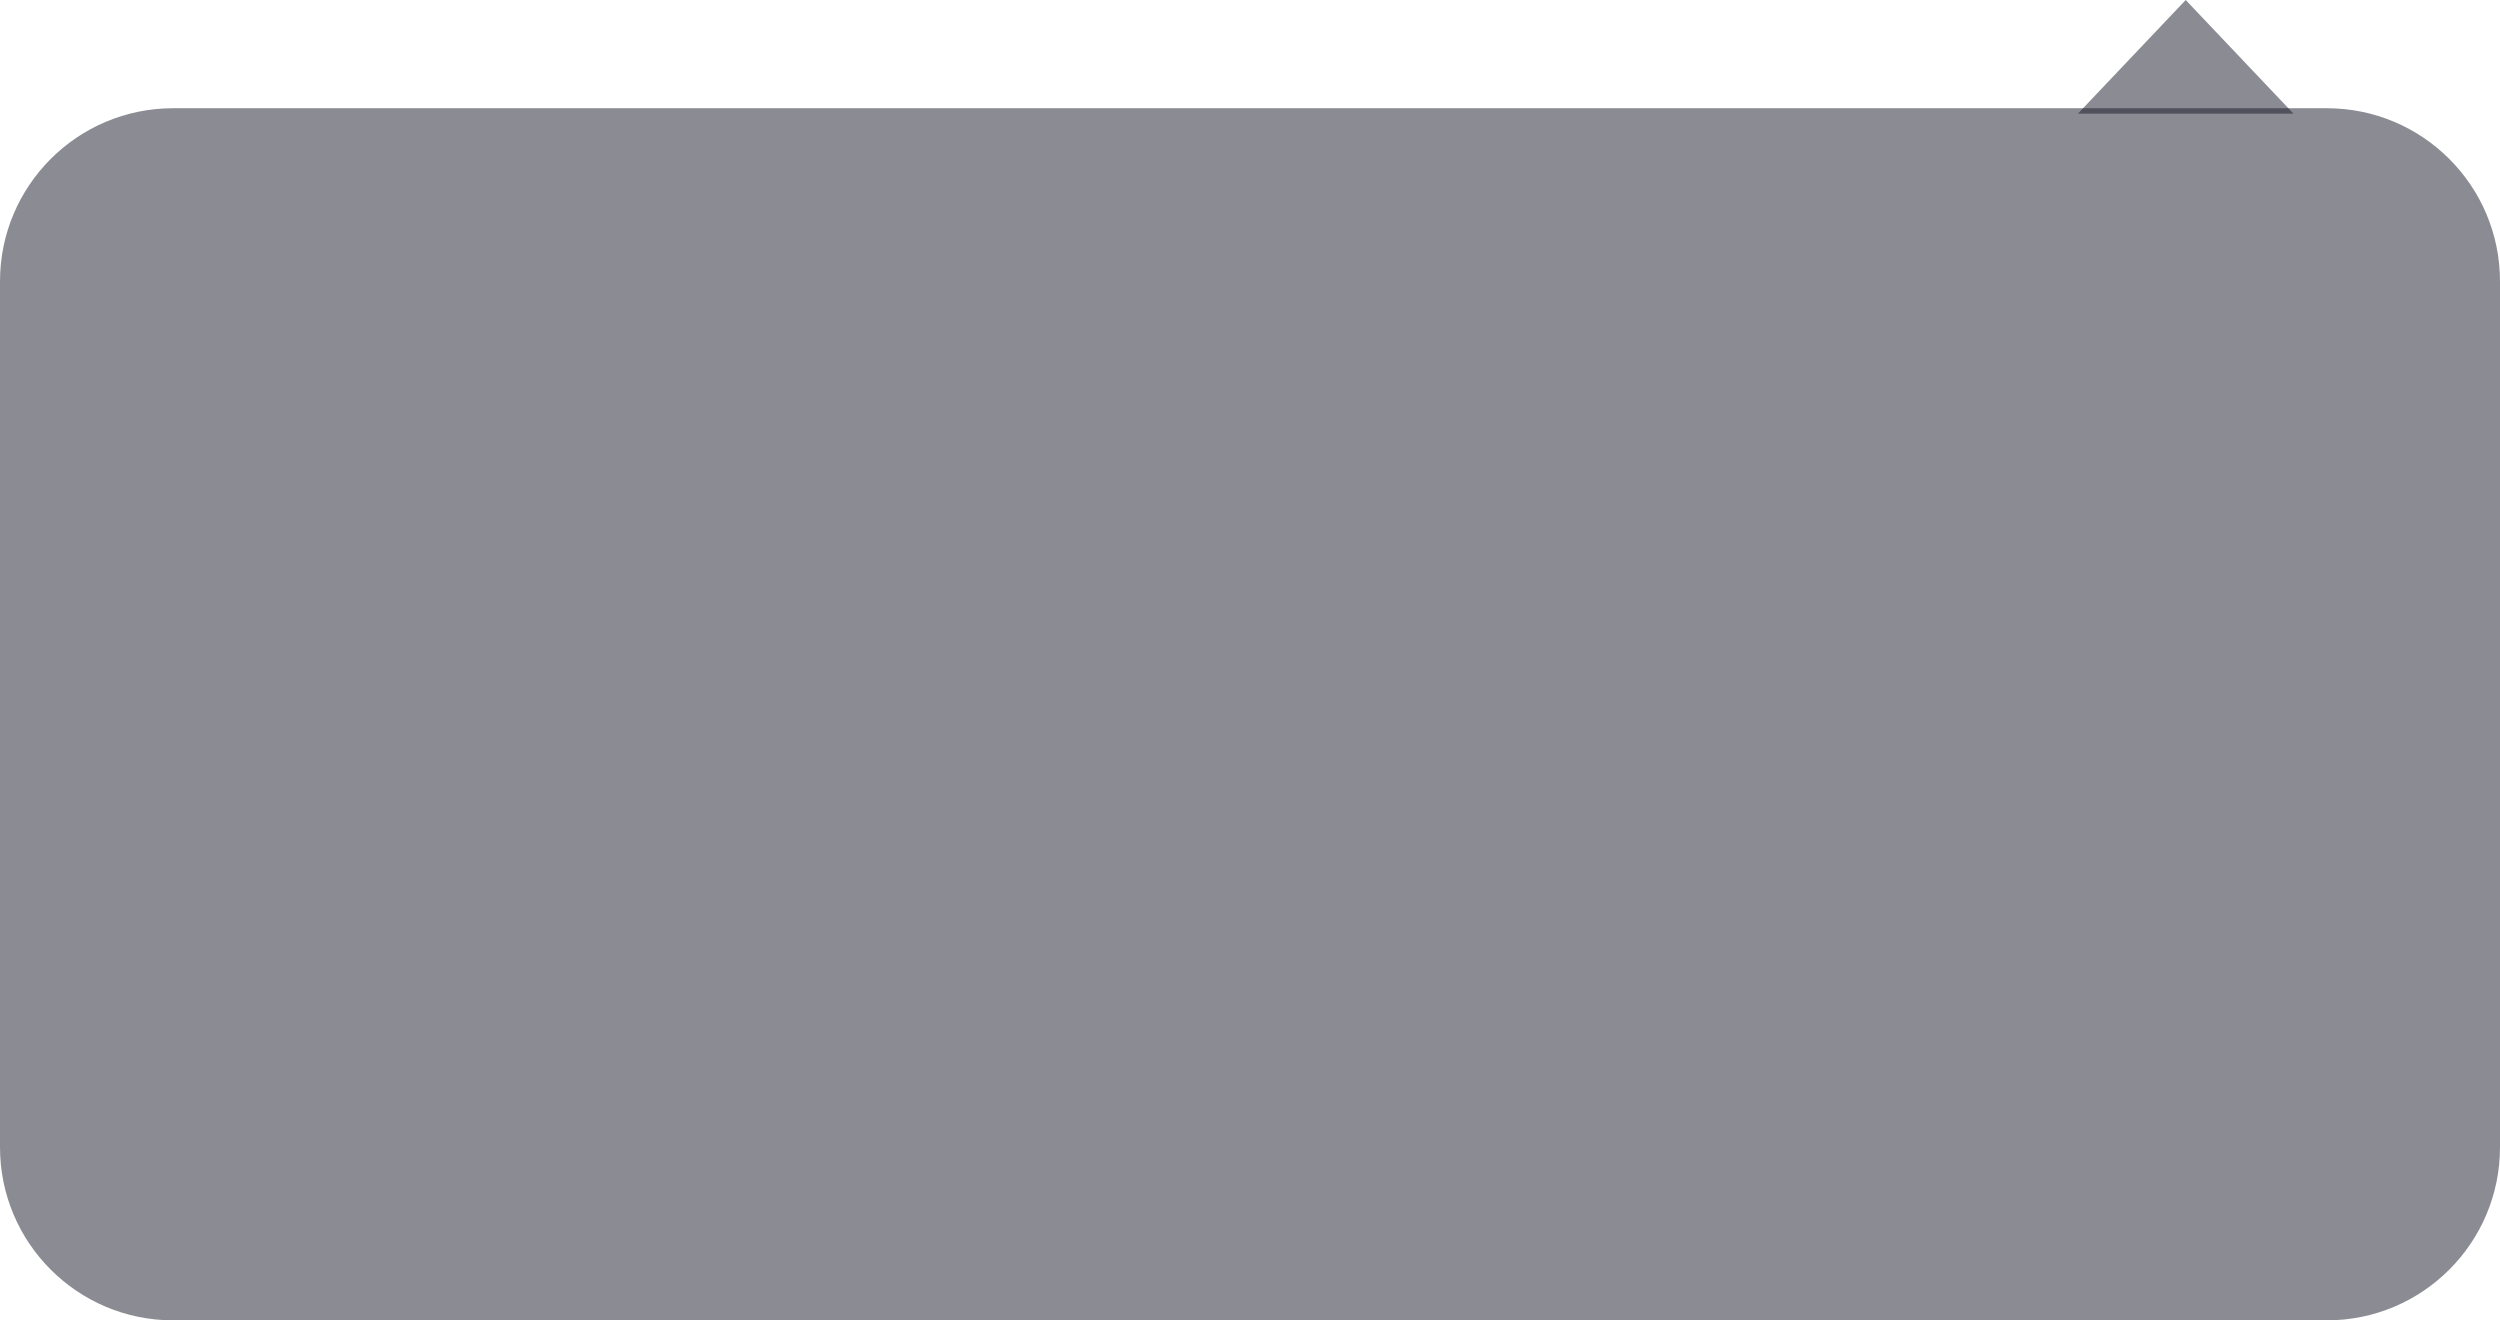 <svg width="231" height="122" viewBox="0 0 231 122" fill="none" xmlns="http://www.w3.org/2000/svg">
<path d="M215 10H16C7.163 10 0 17.163 0 26V106C0 114.837 7.163 122 16 122H215C223.837 122 231 114.837 231 106V26C231 17.163 223.837 10 215 10Z" fill="#191928" fill-opacity="0.5"/>
<path d="M201.959 0L211.918 10.5H192L201.959 0Z" fill="#191928" fill-opacity="0.5"/>
</svg>
